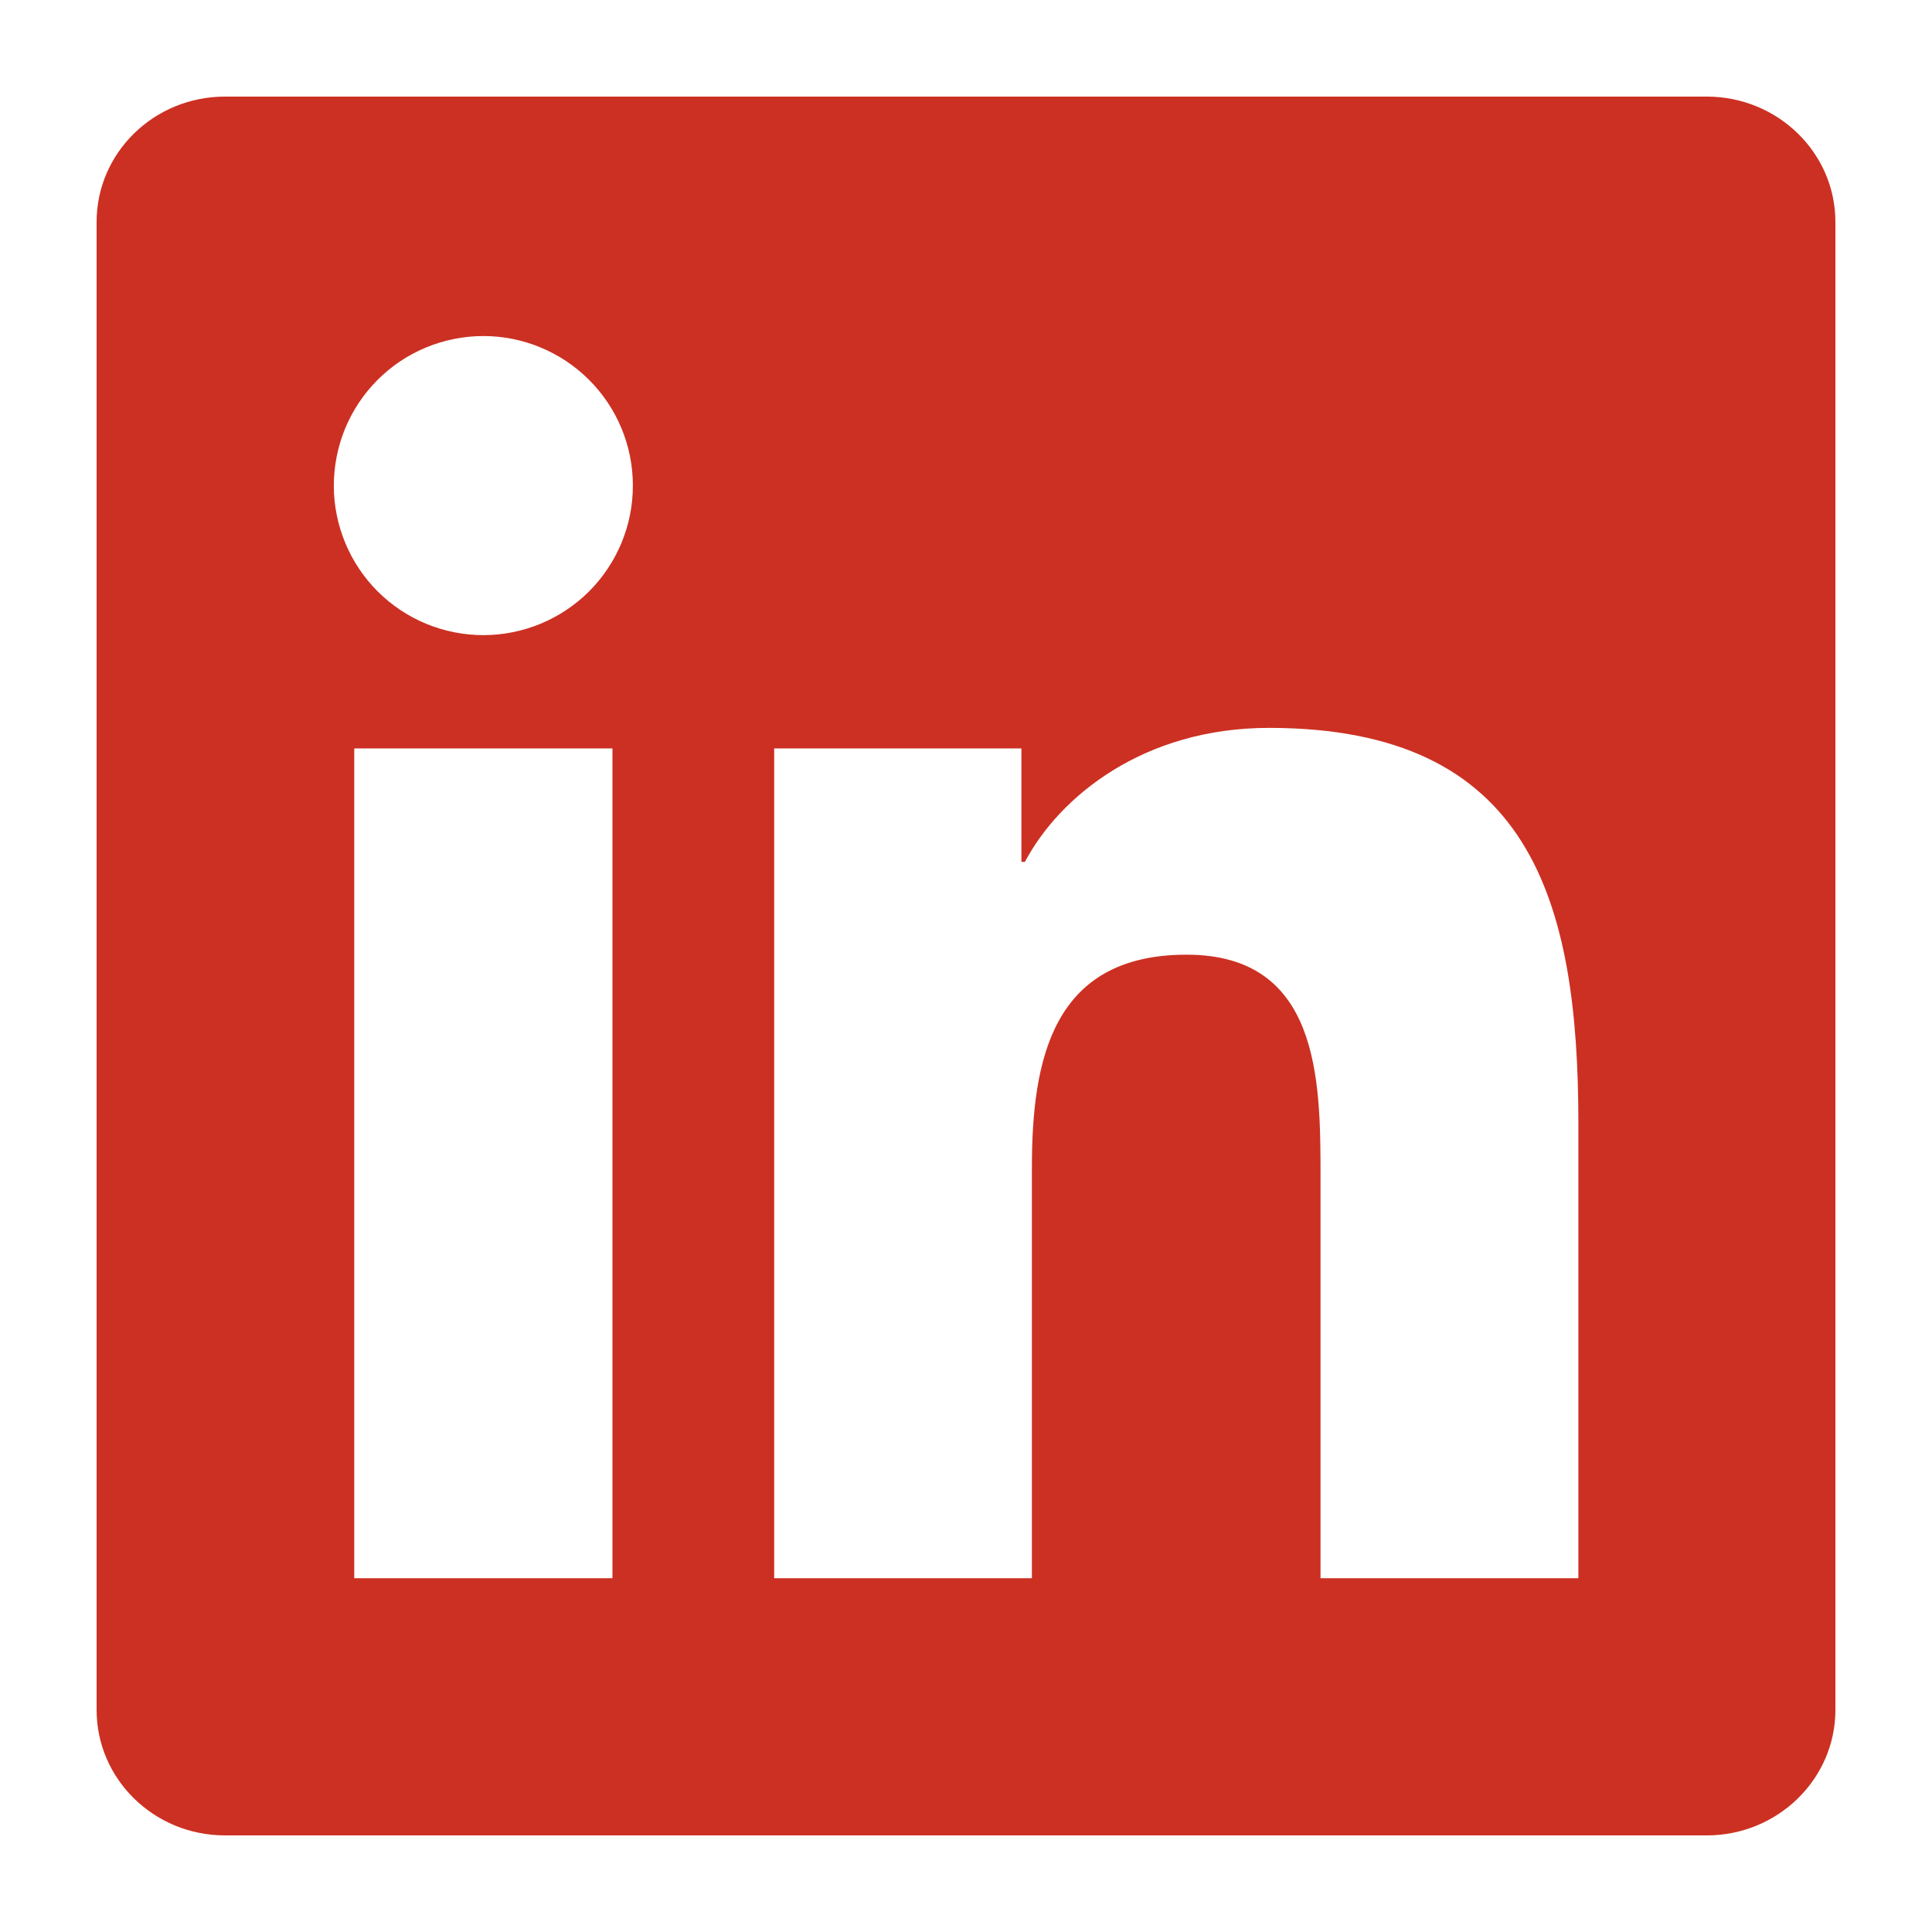 <svg width="28" height="28" viewBox="0 0 28 28" fill="none" xmlns="http://www.w3.org/2000/svg">
<path fill-rule="evenodd" clip-rule="evenodd" d="M22.874 22.873H19.138V17.024C19.138 15.631 19.115 13.836 17.197 13.836C15.251 13.836 14.955 15.357 14.955 16.926V22.873H11.22V10.847H14.803V12.491H14.854C15.353 11.546 16.572 10.549 18.391 10.549C22.175 10.549 22.875 13.038 22.875 16.278V22.873H22.874ZM7.007 9.205C6.723 9.205 6.441 9.149 6.178 9.041C5.915 8.932 5.676 8.773 5.474 8.572C5.273 8.371 5.113 8.132 5.004 7.869C4.895 7.606 4.838 7.324 4.838 7.04C4.838 6.755 4.894 6.473 5.002 6.21C5.111 5.947 5.27 5.708 5.471 5.507C5.672 5.305 5.911 5.145 6.174 5.036C6.437 4.927 6.719 4.871 7.003 4.87C7.578 4.87 8.129 5.098 8.536 5.504C8.943 5.91 9.172 6.461 9.172 7.036C9.173 7.61 8.945 8.162 8.539 8.569C8.133 8.975 7.582 9.204 7.007 9.205ZM5.136 22.873H8.876V10.847H5.134V22.873H5.136ZM24.736 1.4H3.26C2.233 1.4 1.4 2.213 1.4 3.217V24.781C1.4 25.785 2.233 26.6 3.26 26.6H24.736C25.763 26.6 26.6 25.785 26.6 24.781V3.217C26.6 2.213 25.763 1.4 24.736 1.4Z" fill="#CC3022"/>
</svg>
